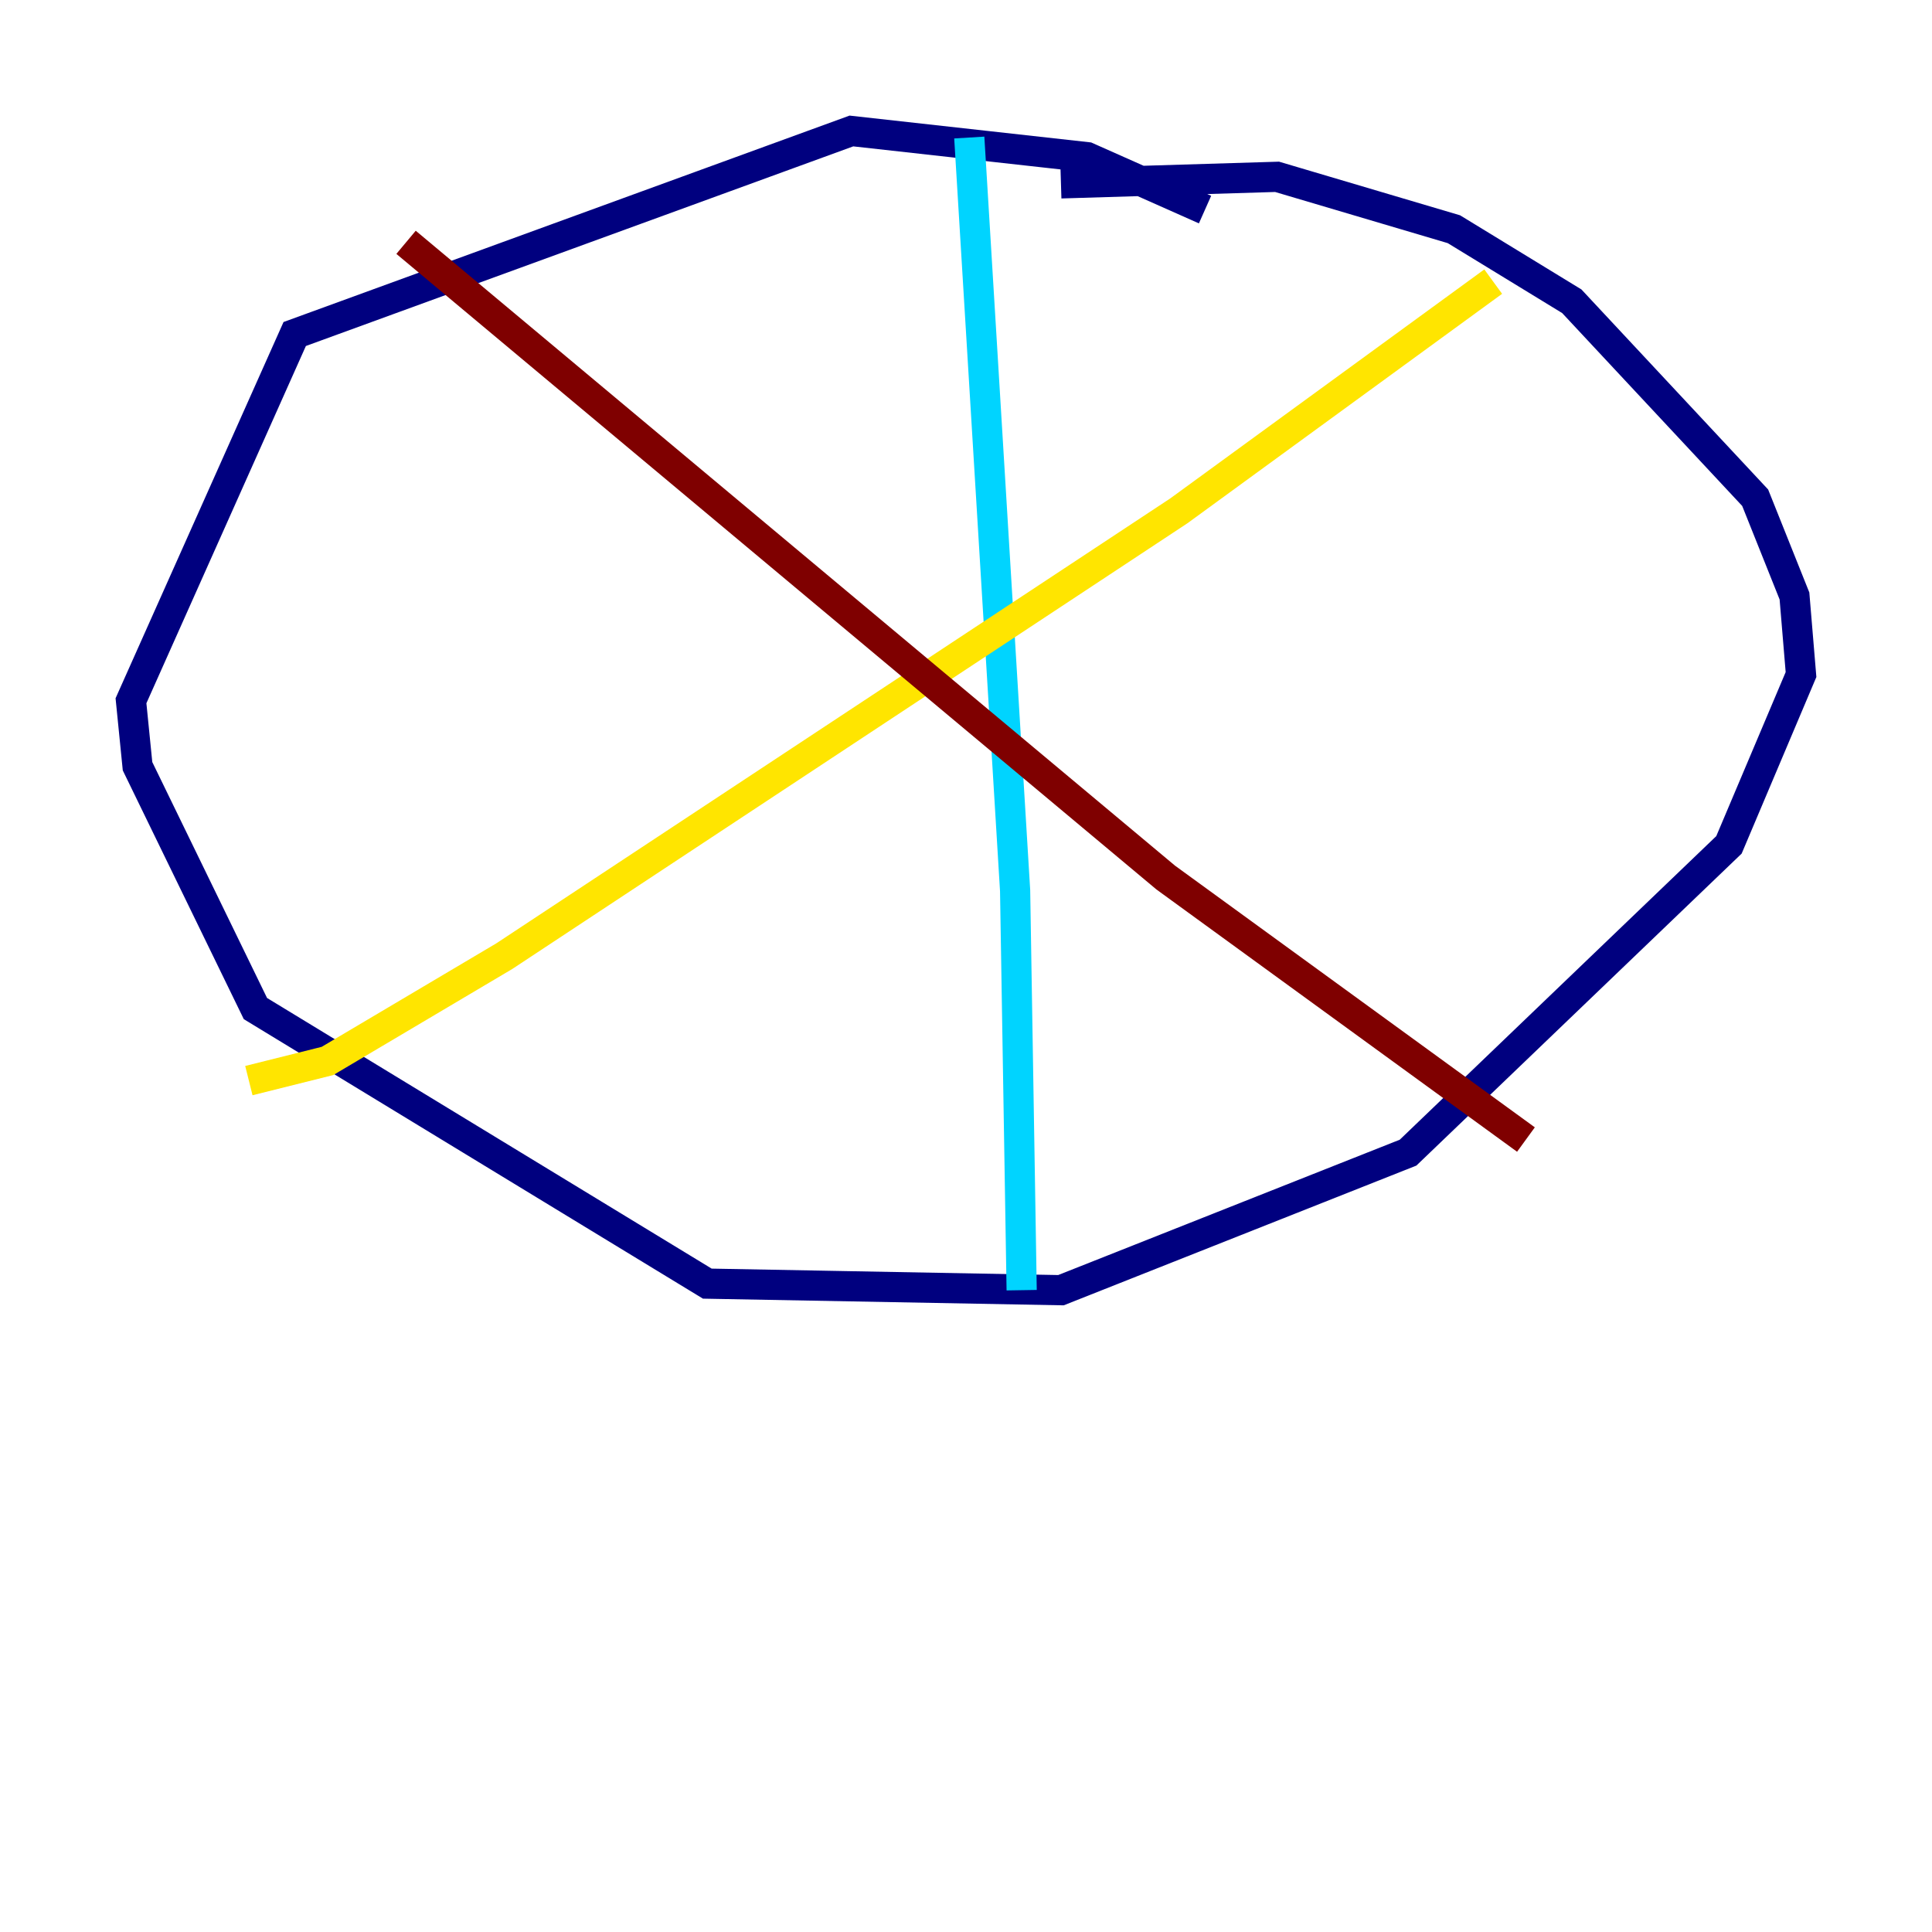 <?xml version="1.0" encoding="utf-8" ?>
<svg baseProfile="tiny" height="128" version="1.2" viewBox="0,0,128,128" width="128" xmlns="http://www.w3.org/2000/svg" xmlns:ev="http://www.w3.org/2001/xml-events" xmlns:xlink="http://www.w3.org/1999/xlink"><defs /><polyline fill="none" points="79.837,13.885 72.027,10.414 56.407,8.678 19.525,22.129 8.678,46.427 9.112,50.766 16.922,66.82 46.861,85.044 70.291,85.478 93.288,76.366 114.549,55.973 119.322,44.691 118.888,39.485 116.285,32.976 104.136,19.959 96.325,15.186 84.61,11.715 70.291,12.149" stroke="#00007f" stroke-width="2" /><polyline fill="none" points="64.217,9.112 67.254,59.01 67.688,85.478" stroke="#00d4ff" stroke-width="2" /><polyline fill="none" points="98.929,18.658 78.102,33.844 33.41,63.349 21.695,70.291 16.488,71.593" stroke="#ffe500" stroke-width="2" /><polyline fill="none" points="26.902,16.054 77.234,58.142 101.098,75.498" stroke="#7f0000" stroke-width="2" /></svg>